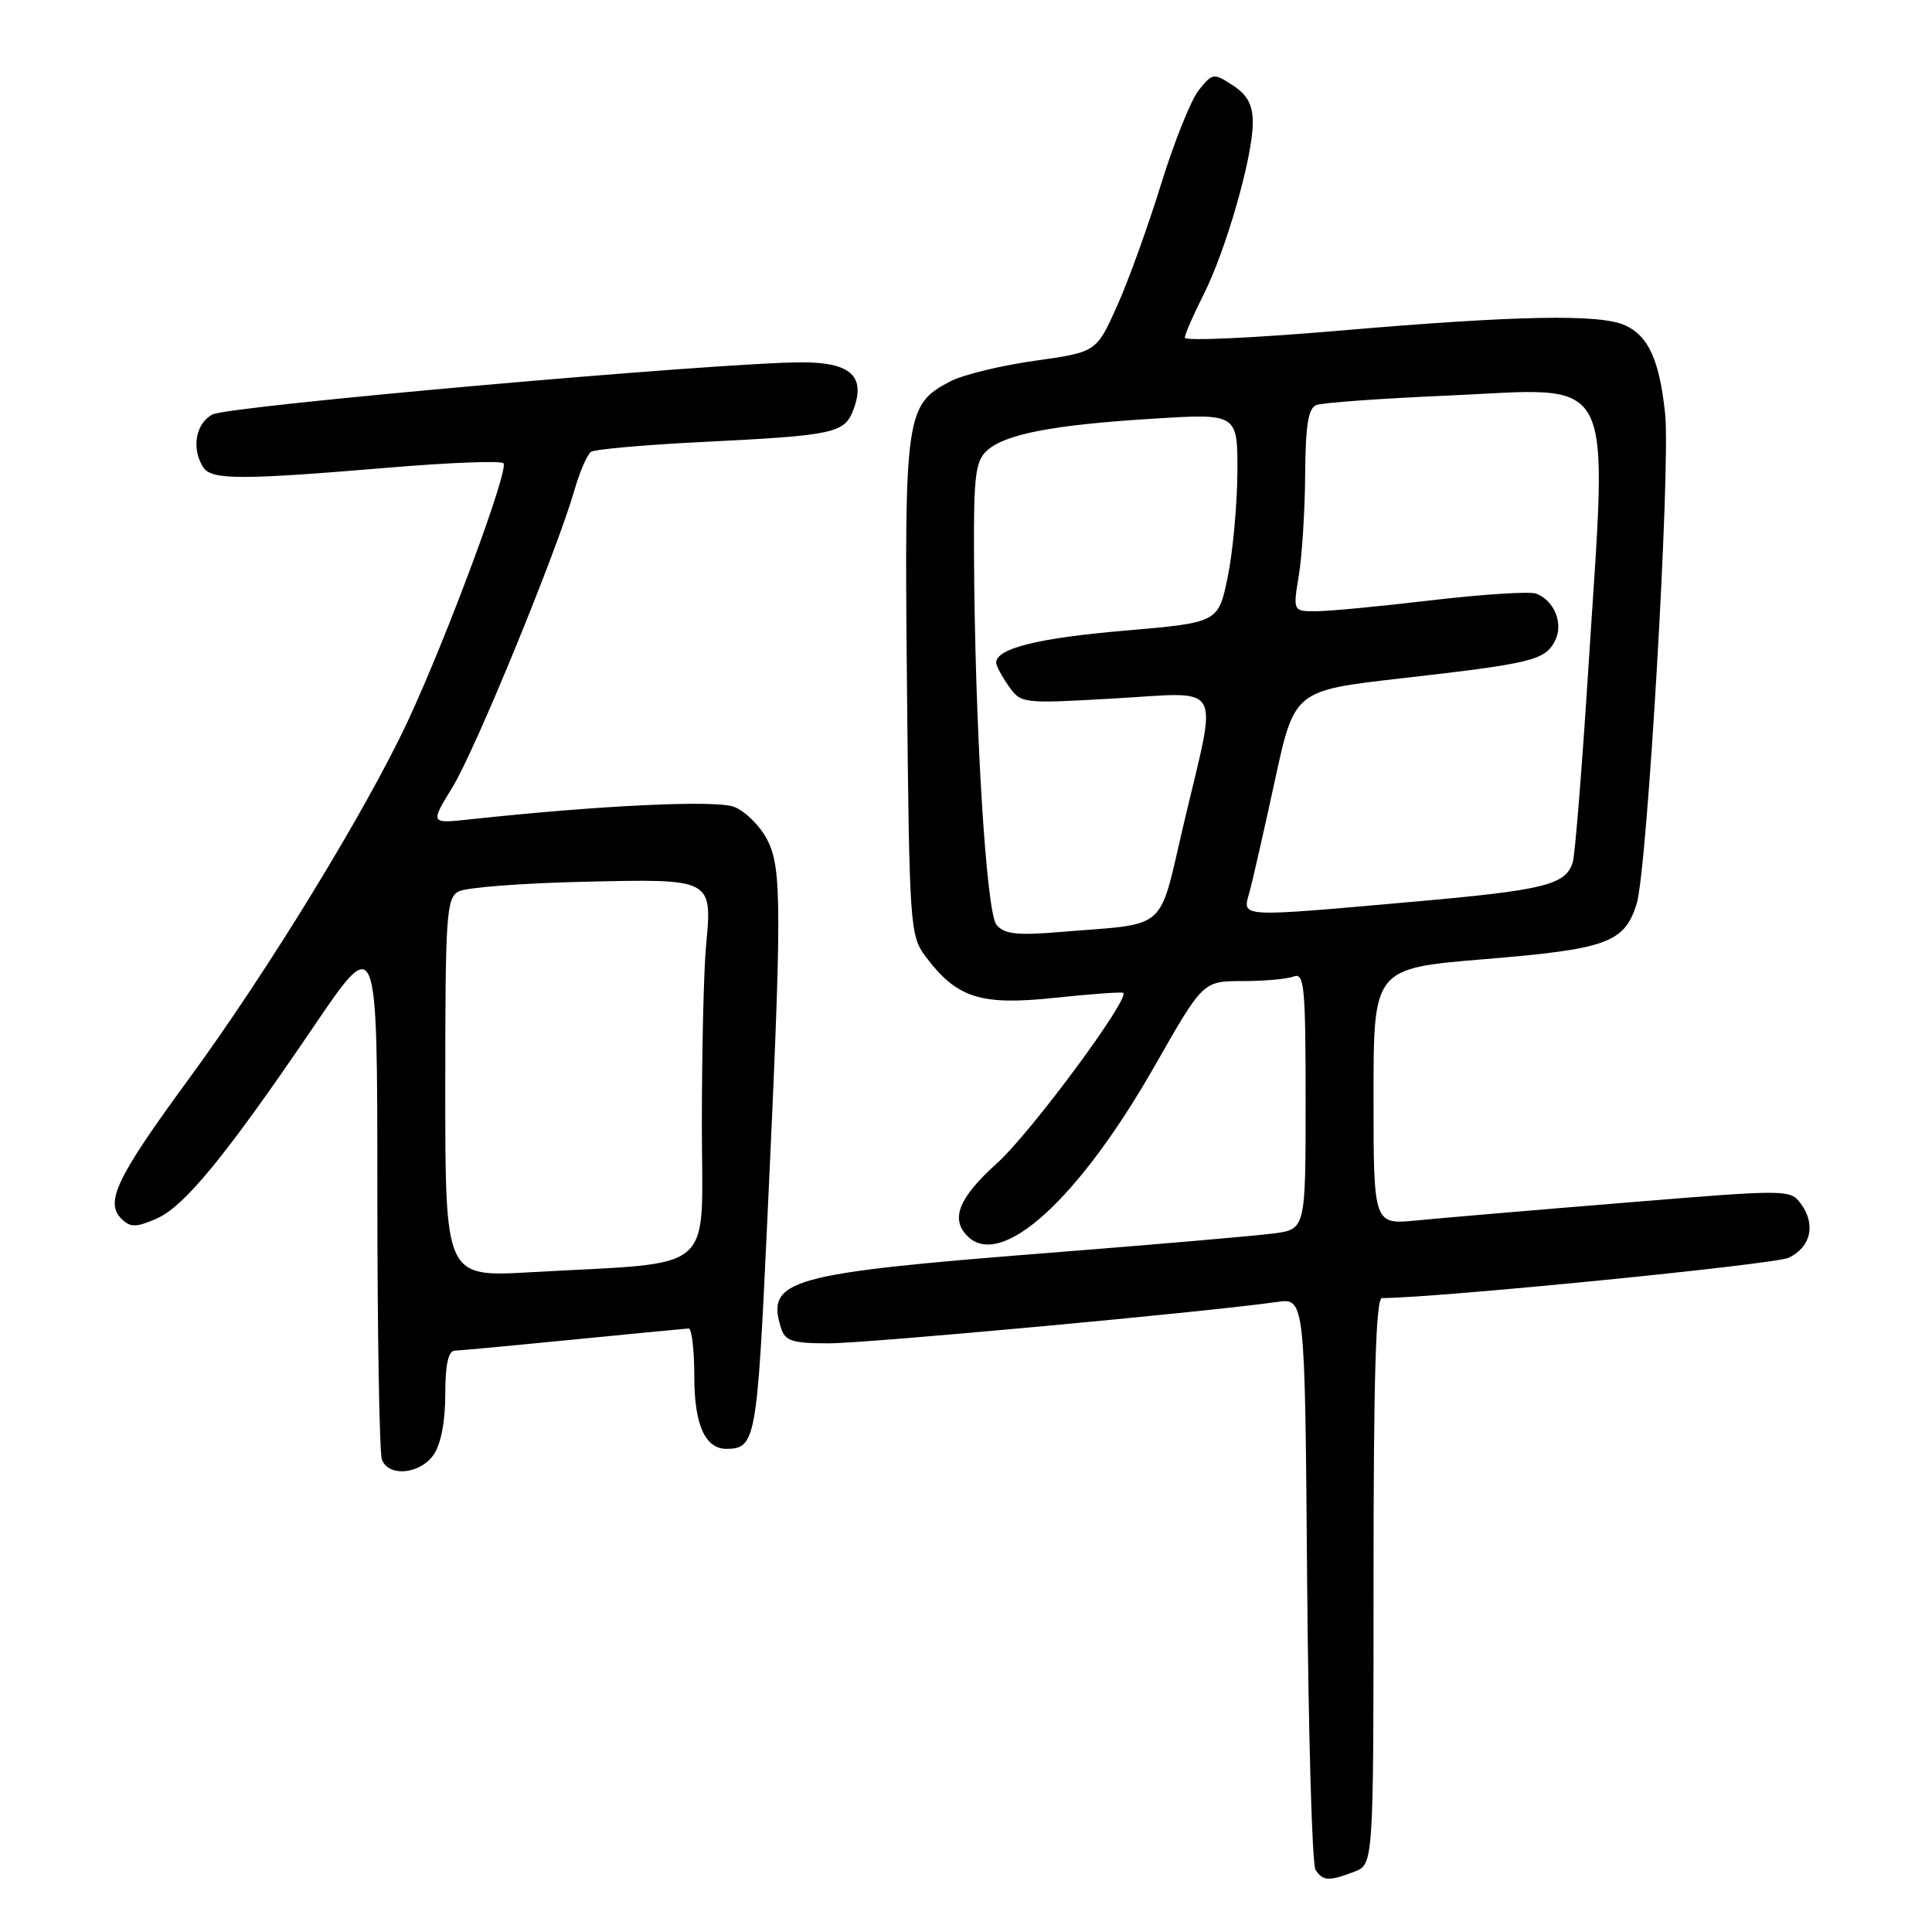 <?xml version="1.0" encoding="UTF-8" standalone="no"?>
<!DOCTYPE svg PUBLIC "-//W3C//DTD SVG 1.1//EN" "http://www.w3.org/Graphics/SVG/1.1/DTD/svg11.dtd" >
<svg xmlns="http://www.w3.org/2000/svg" xmlns:xlink="http://www.w3.org/1999/xlink" version="1.1" viewBox="0 0 256 256">
 <g >
 <path fill="currentColor"
d=" M 179.43 248.02 C 182.00 247.05 182.00 247.05 182.00 209.52 C 182.00 182.36 182.31 172.00 183.13 172.00 C 190.19 172.00 235.12 167.55 237.00 166.66 C 239.95 165.27 240.64 162.26 238.64 159.53 C 237.23 157.59 236.96 157.59 215.36 159.36 C 203.34 160.34 190.91 161.40 187.75 161.71 C 182.00 162.28 182.00 162.28 182.00 145.30 C 182.00 128.31 182.00 128.31 196.75 127.09 C 212.92 125.76 215.24 124.92 216.86 119.79 C 218.27 115.35 221.38 61.94 220.64 54.85 C 219.90 47.75 218.44 44.52 215.34 43.11 C 211.99 41.58 201.09 41.79 177.25 43.83 C 166.11 44.79 157.00 45.20 157.00 44.75 C 157.00 44.30 158.11 41.74 159.47 39.06 C 162.44 33.19 166.00 20.79 166.00 16.29 C 166.00 13.89 165.32 12.60 163.37 11.32 C 160.82 9.65 160.68 9.67 158.86 11.92 C 157.83 13.20 155.58 18.80 153.86 24.37 C 152.14 29.94 149.51 37.23 148.01 40.57 C 145.28 46.65 145.28 46.65 137.14 47.80 C 132.66 48.43 127.65 49.65 126.01 50.49 C 119.99 53.61 119.82 54.75 120.18 91.02 C 120.49 122.58 120.58 123.97 122.60 126.68 C 126.76 132.25 129.90 133.26 139.72 132.22 C 144.55 131.71 148.65 131.41 148.83 131.56 C 149.75 132.31 136.58 150.11 132.12 154.12 C 127.03 158.72 125.90 161.50 128.20 163.80 C 132.66 168.26 142.93 158.92 153.00 141.25 C 159.41 130.00 159.41 130.00 164.62 130.00 C 167.49 130.00 170.55 129.73 171.42 129.39 C 172.82 128.85 173.00 130.70 173.00 145.83 C 173.00 162.88 173.00 162.88 168.75 163.44 C 166.41 163.75 153.03 164.91 139.00 166.01 C 104.40 168.73 101.46 169.56 103.50 176.00 C 104.04 177.69 105.01 178.00 109.82 178.00 C 114.88 178.00 159.72 173.86 169.20 172.52 C 172.91 171.99 172.91 171.99 173.20 209.25 C 173.37 229.74 173.86 247.06 174.31 247.75 C 175.28 249.26 176.08 249.30 179.43 248.02 Z  M 57.44 192.78 C 58.42 191.39 59.00 188.39 59.00 184.78 C 59.00 180.84 59.40 178.99 60.25 178.97 C 60.94 178.95 68.03 178.29 76.00 177.50 C 83.97 176.71 90.84 176.05 91.25 176.03 C 91.66 176.01 92.00 178.89 92.00 182.43 C 92.00 188.82 93.45 192.02 96.32 191.98 C 100.10 191.94 100.32 190.70 101.62 162.83 C 103.63 120.01 103.63 115.03 101.63 111.21 C 100.68 109.40 98.71 107.46 97.26 106.91 C 94.82 105.98 79.36 106.72 62.25 108.57 C 56.99 109.14 56.99 109.14 59.95 104.32 C 62.95 99.44 73.70 73.26 76.10 65.00 C 76.81 62.52 77.81 60.22 78.31 59.87 C 78.81 59.53 85.58 58.93 93.36 58.55 C 110.52 57.70 111.90 57.40 113.07 54.31 C 114.76 49.86 112.74 48.00 106.21 48.01 C 95.22 48.04 30.27 53.78 28.15 54.92 C 25.92 56.11 25.34 59.42 26.92 61.91 C 28.00 63.61 31.83 63.62 51.56 61.96 C 59.54 61.29 66.36 61.03 66.71 61.38 C 67.49 62.15 59.24 84.39 54.06 95.50 C 48.56 107.31 35.41 128.79 25.06 142.91 C 15.43 156.04 13.86 159.31 16.12 161.52 C 17.28 162.65 18.01 162.65 20.67 161.51 C 24.39 159.93 29.90 153.20 41.55 136.05 C 50.00 123.59 50.00 123.59 50.00 157.71 C 50.00 176.48 50.27 192.55 50.61 193.42 C 51.50 195.74 55.64 195.35 57.44 192.78 Z  M 132.04 122.54 C 130.67 120.90 129.16 96.01 129.06 73.40 C 129.01 63.07 129.26 61.08 130.77 59.71 C 133.19 57.52 139.49 56.30 152.75 55.48 C 164.00 54.78 164.00 54.78 163.96 62.64 C 163.93 66.96 163.35 73.20 162.67 76.50 C 161.42 82.50 161.42 82.50 148.96 83.57 C 137.50 84.55 132.00 85.93 132.00 87.81 C 132.00 88.22 132.74 89.61 133.65 90.90 C 135.27 93.23 135.44 93.25 147.65 92.55 C 162.31 91.72 161.36 90.05 156.92 108.88 C 153.40 123.77 155.08 122.28 140.41 123.50 C 134.72 123.97 133.07 123.78 132.04 122.54 Z  M 165.55 118.25 C 165.97 116.74 167.48 110.10 168.91 103.50 C 171.51 91.50 171.51 91.50 185.62 89.89 C 202.90 87.92 204.66 87.50 206.01 84.99 C 207.22 82.73 206.01 79.60 203.56 78.66 C 202.74 78.34 196.54 78.74 189.78 79.53 C 183.03 80.33 176.11 80.99 174.41 80.99 C 171.32 81.00 171.32 81.00 172.10 76.25 C 172.53 73.64 172.91 67.61 172.94 62.86 C 172.99 56.33 173.35 54.08 174.43 53.67 C 175.21 53.36 183.01 52.80 191.76 52.42 C 214.54 51.42 213.01 48.46 210.47 88.50 C 209.63 101.70 208.70 113.29 208.40 114.25 C 207.48 117.25 204.67 117.95 187.32 119.48 C 163.87 121.56 164.61 121.61 165.55 118.25 Z  M 59.00 144.14 C 59.00 121.16 59.15 118.99 60.77 118.12 C 61.75 117.60 69.19 117.02 77.31 116.84 C 94.51 116.44 94.39 116.39 93.55 125.40 C 93.25 128.64 93.00 139.28 93.00 149.05 C 93.00 169.18 95.36 167.16 70.25 168.58 C 59.00 169.22 59.00 169.22 59.00 144.14 Z "/>
</g>
</svg>